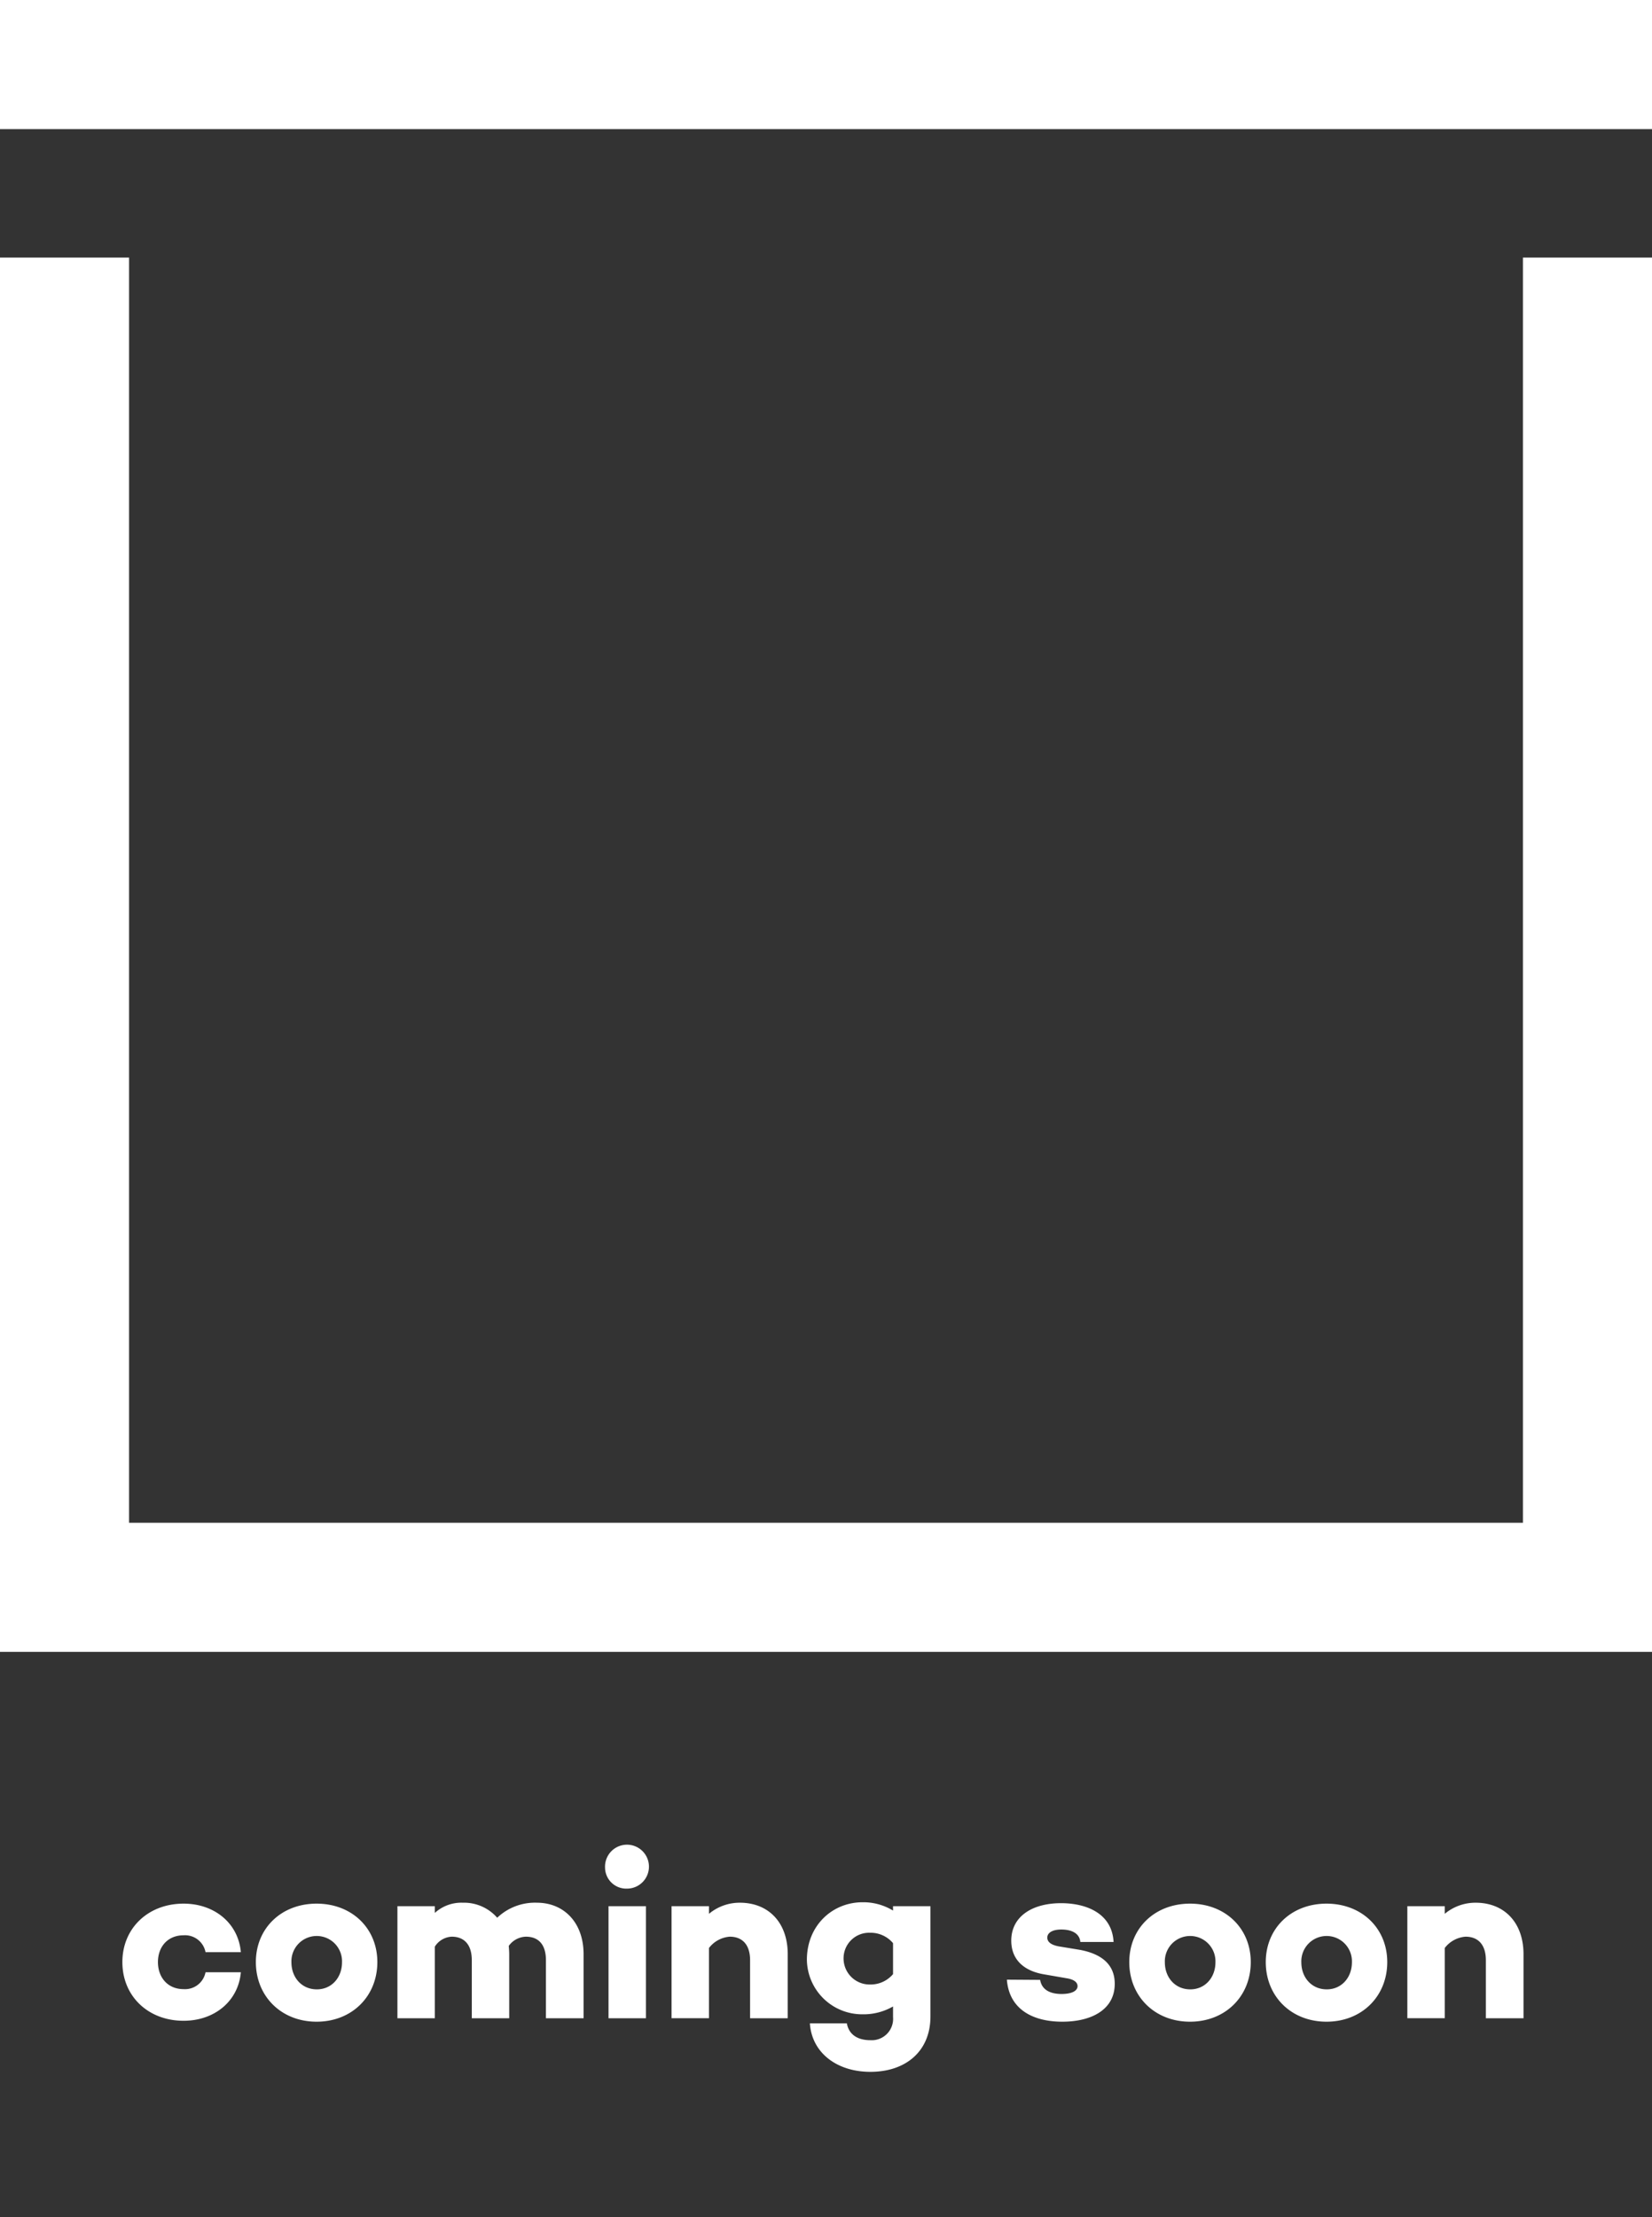 <svg xmlns="http://www.w3.org/2000/svg" width="360" height="483" viewBox="0 0 360 483"><rect x="0" y="0" width="360" height="483" fill="#333333" stroke="none"/><path d="M44.787 429.66h7.7c-.553 6.29-5.737 10.569-12.482 10.569-7.7 0-13.337-5.335-13.337-12.784 0-7.399 5.637-12.734 13.337-12.734 6.745 0 11.929 4.278 12.482 10.57h-7.7a4.547 4.547 0 0 0-4.782-3.674c-3.472 0-5.586 2.516-5.586 5.838s2.114 5.89 5.586 5.89a4.548 4.548 0 0 0 4.782-3.675zm37.443-2.215c0 7.449-5.536 12.985-13.237 12.985-7.7 0-13.236-5.536-13.236-12.985 0-7.348 5.536-12.734 13.236-12.734 7.701 0 13.238 5.386 13.238 12.734zm-7.7.05a5.516 5.516 0 1 0-11.023 0c0 3.272 2.215 5.89 5.537 5.89 3.271 0 5.486-2.618 5.486-5.89zm52.643-1.761v13.942h-8.204v-12.633c0-3.473-1.66-5.134-4.378-5.134a4.76 4.76 0 0 0-3.725 2.013c.05.605.1 1.208.1 1.812v13.942h-8.153v-12.633c0-3.473-1.711-5.134-4.379-5.134a4.613 4.613 0 0 0-3.674 2.164v15.603h-8.154v-24.41h8.154v1.459a8.592 8.592 0 0 1 6.09-2.215 9.594 9.594 0 0 1 7.5 3.272 11.921 11.921 0 0 1 8.656-3.272c5.839 0 10.167 4.278 10.167 11.224zm4.677-18.874a4.786 4.786 0 1 1 4.782 4.58 4.623 4.623 0 0 1-4.782-4.58zm8.909 32.816h-8.154v-24.41h8.154zm30.901-13.942v13.942h-8.203v-12.633c0-3.473-1.762-5.134-4.43-5.134a6.282 6.282 0 0 0-4.529 2.466v15.3h-8.154v-24.41h8.154v1.661a10.437 10.437 0 0 1 6.744-2.416c6.19 0 10.419 4.278 10.419 11.224zm31.102 13.539c0 7.65-5.436 12.08-13.086 12.08-7.399 0-12.784-4.229-13.187-10.57h8.053c.403 2.265 2.114 3.674 5.134 3.674a4.65 4.65 0 0 0 4.933-5.033v-2.315a12.872 12.872 0 0 1-6.644 1.711 12.052 12.052 0 0 1-12.13-11.878c0-7.449 5.537-12.532 12.13-12.532a12.425 12.425 0 0 1 6.644 1.811v-.955h8.153zm-8.153-9.21v-6.745a6.392 6.392 0 0 0-5.034-2.264 5.564 5.564 0 0 0-5.737 5.888 5.673 5.673 0 0 0 5.737 5.385 6.392 6.392 0 0 0 5.034-2.264zm32.056 1.257c.352 2.115 2.113 3.071 4.68 3.071 2.165 0 3.473-.654 3.473-1.71 0-.807-.754-1.461-2.365-1.712l-4.933-.856c-4.227-.705-7.147-3.07-7.147-7.348 0-5.134 4.38-8.154 10.872-8.154 5.184 0 11.073 2.013 11.425 8.455h-7.248c-.15-1.862-1.862-2.717-4.126-2.717-2.115 0-3.07.805-3.07 1.761 0 .805.603 1.561 2.516 1.913l4.58.754c4.58.856 7.6 3.07 7.6 7.4 0 5.637-5.084 8.253-11.425 8.253-6.393 0-11.576-2.667-12.08-9.16zm45.9-3.875c0 7.449-5.536 12.985-13.236 12.985-7.702 0-13.238-5.536-13.238-12.985 0-7.348 5.536-12.734 13.238-12.734 7.7 0 13.236 5.386 13.236 12.734zm-7.7.05a5.516 5.516 0 1 0-11.023 0c0 3.272 2.215 5.89 5.536 5.89 3.272 0 5.487-2.618 5.487-5.89zm37.442-.05c0 7.449-5.536 12.985-13.236 12.985-7.702 0-13.238-5.536-13.238-12.985 0-7.348 5.536-12.734 13.238-12.734 7.7 0 13.236 5.386 13.236 12.734zm-7.7.05a5.516 5.516 0 1 0-11.023 0c0 3.272 2.215 5.89 5.536 5.89 3.272 0 5.487-2.618 5.487-5.89zM332 425.734v13.942h-8.204v-12.633c0-3.473-1.76-5.134-4.429-5.134a6.284 6.284 0 0 0-4.53 2.466v15.3h-8.153v-24.41h8.153v1.661a10.441 10.441 0 0 1 6.745-2.416c6.19 0 10.418 4.278 10.418 11.224zm-.125-369.623v275.625H28.125V56.111H0v303.75h360V56.111h-28.125zM0 0h360v28.125H0z" fill="#fff"/></svg>